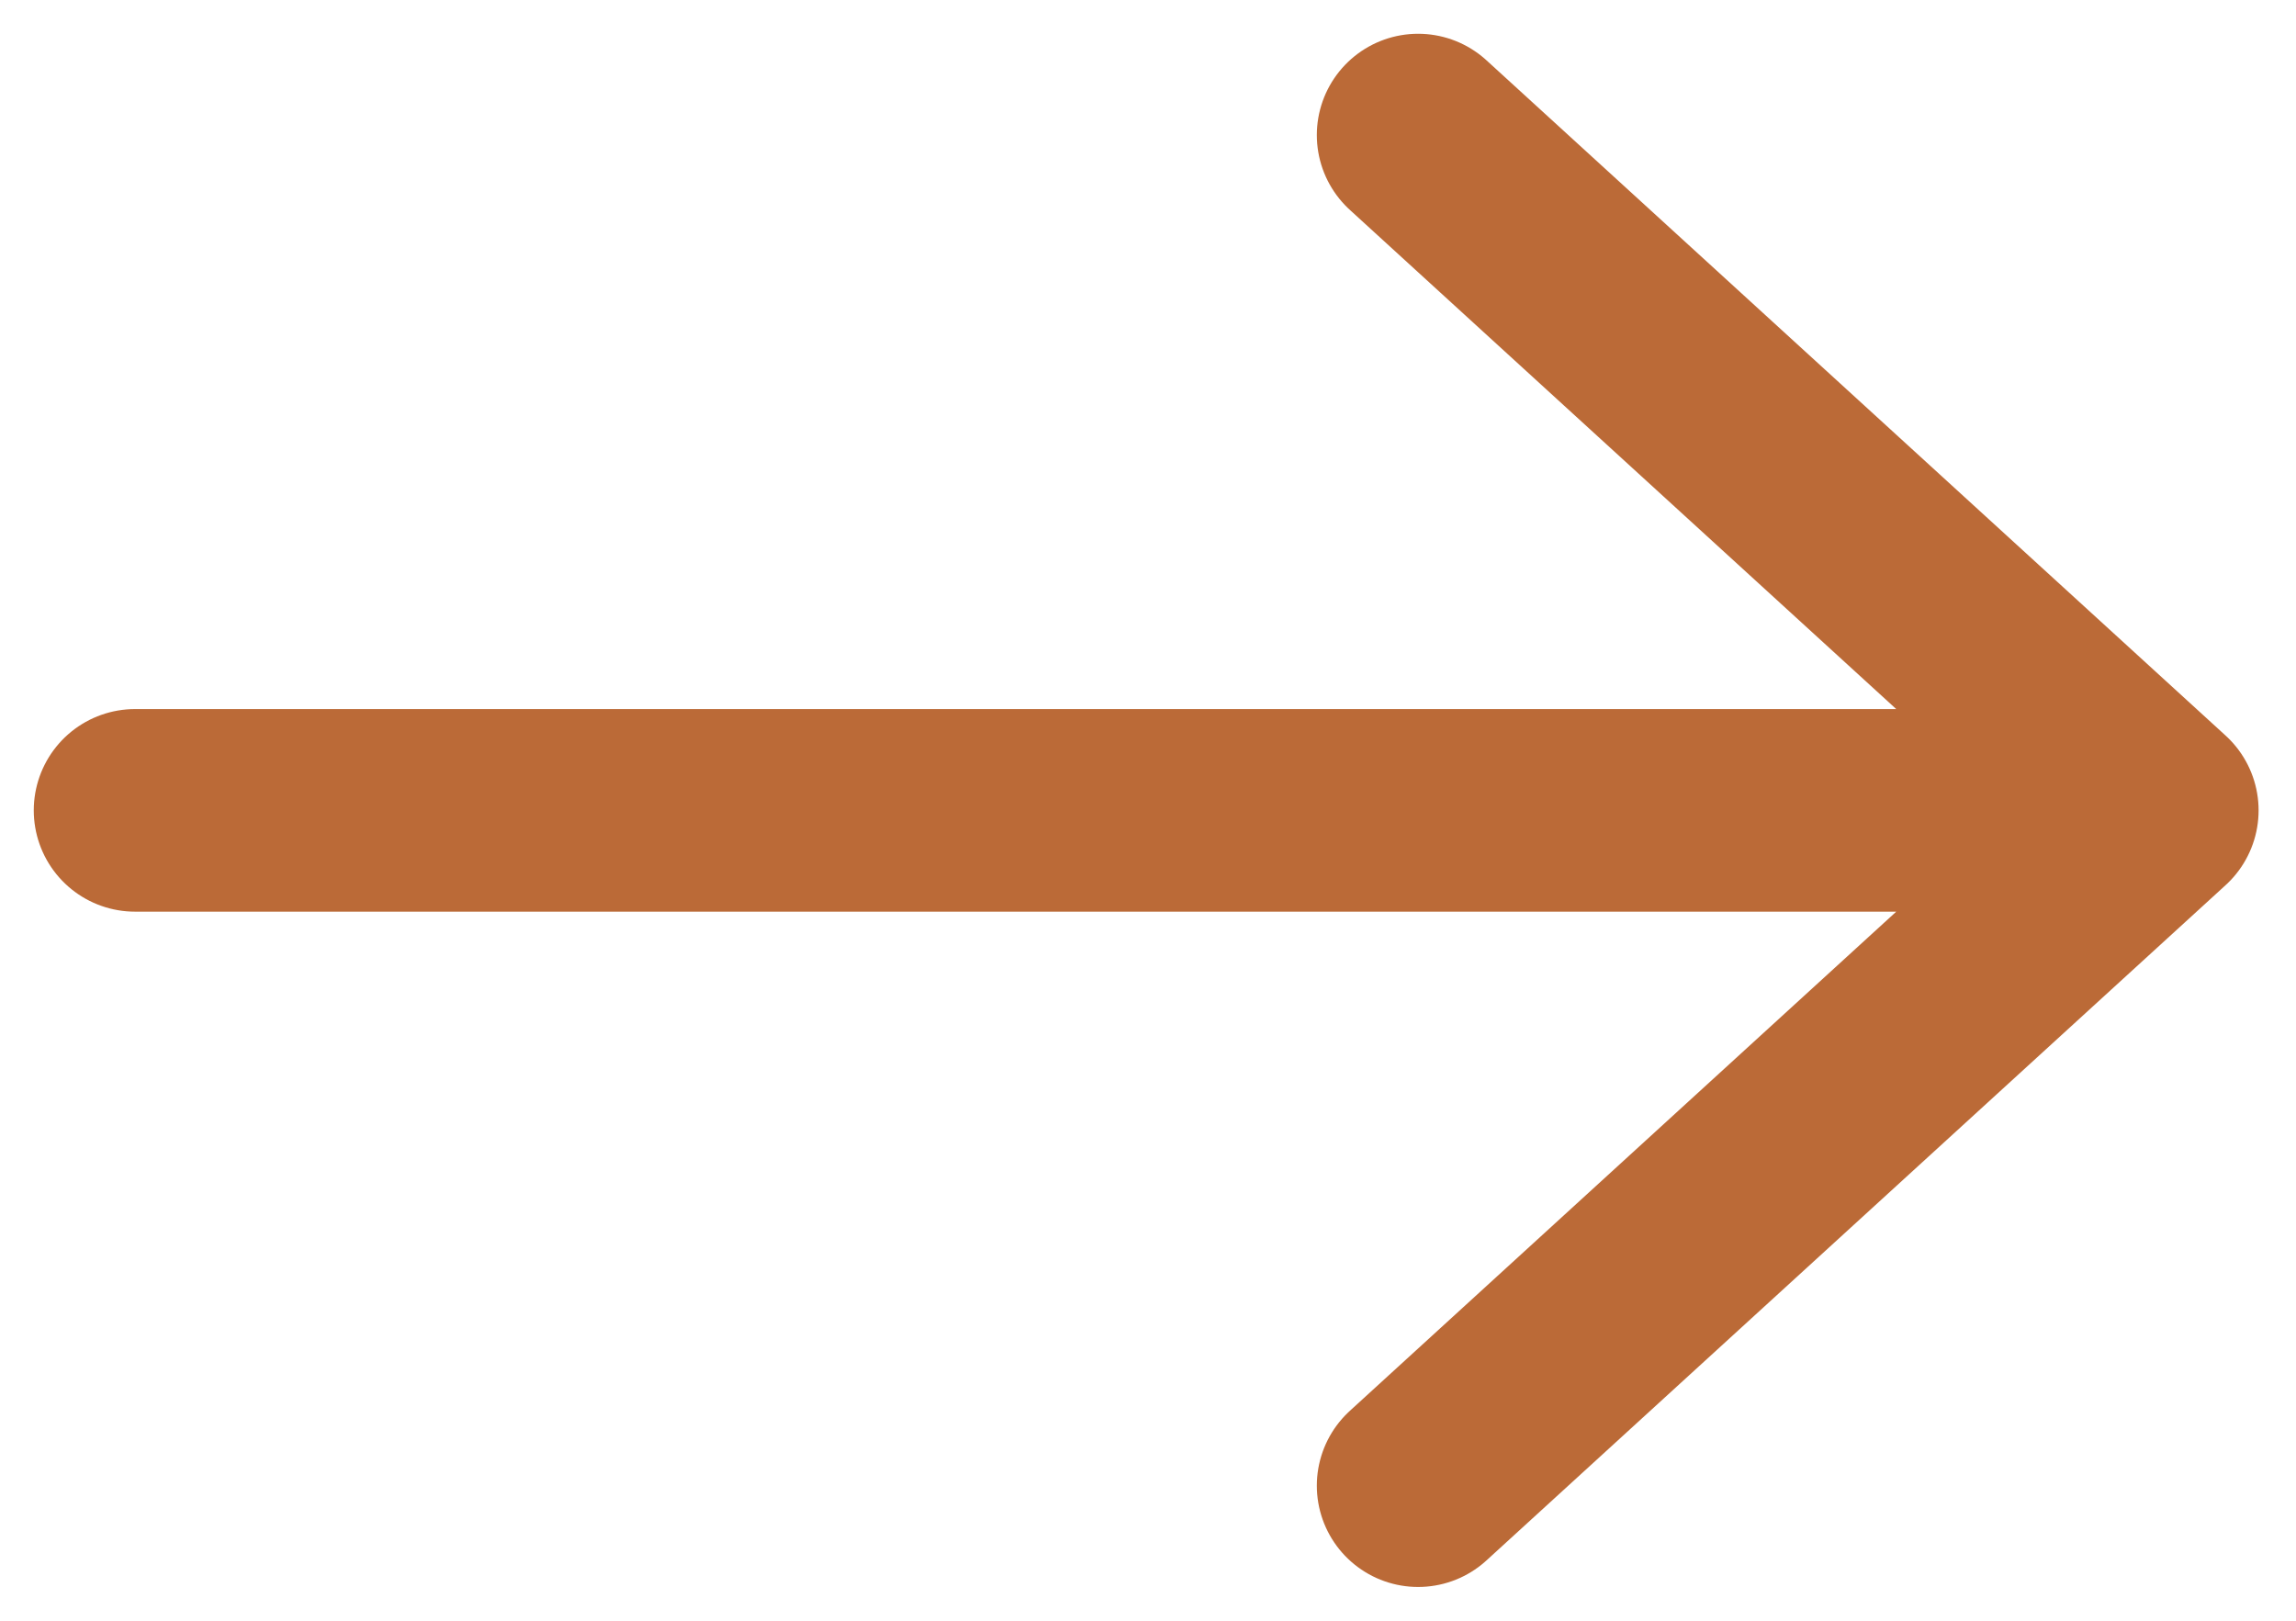 <svg width="17" height="12" viewBox="0 0 17 12" fill="none" xmlns="http://www.w3.org/2000/svg">
<path d="M1 6H15.973M15.973 6L10.5 1M15.973 6L10.5 11" stroke="#BB6A37" stroke-width="1.5" stroke-linecap="round" stroke-linejoin="round"/>
</svg>
